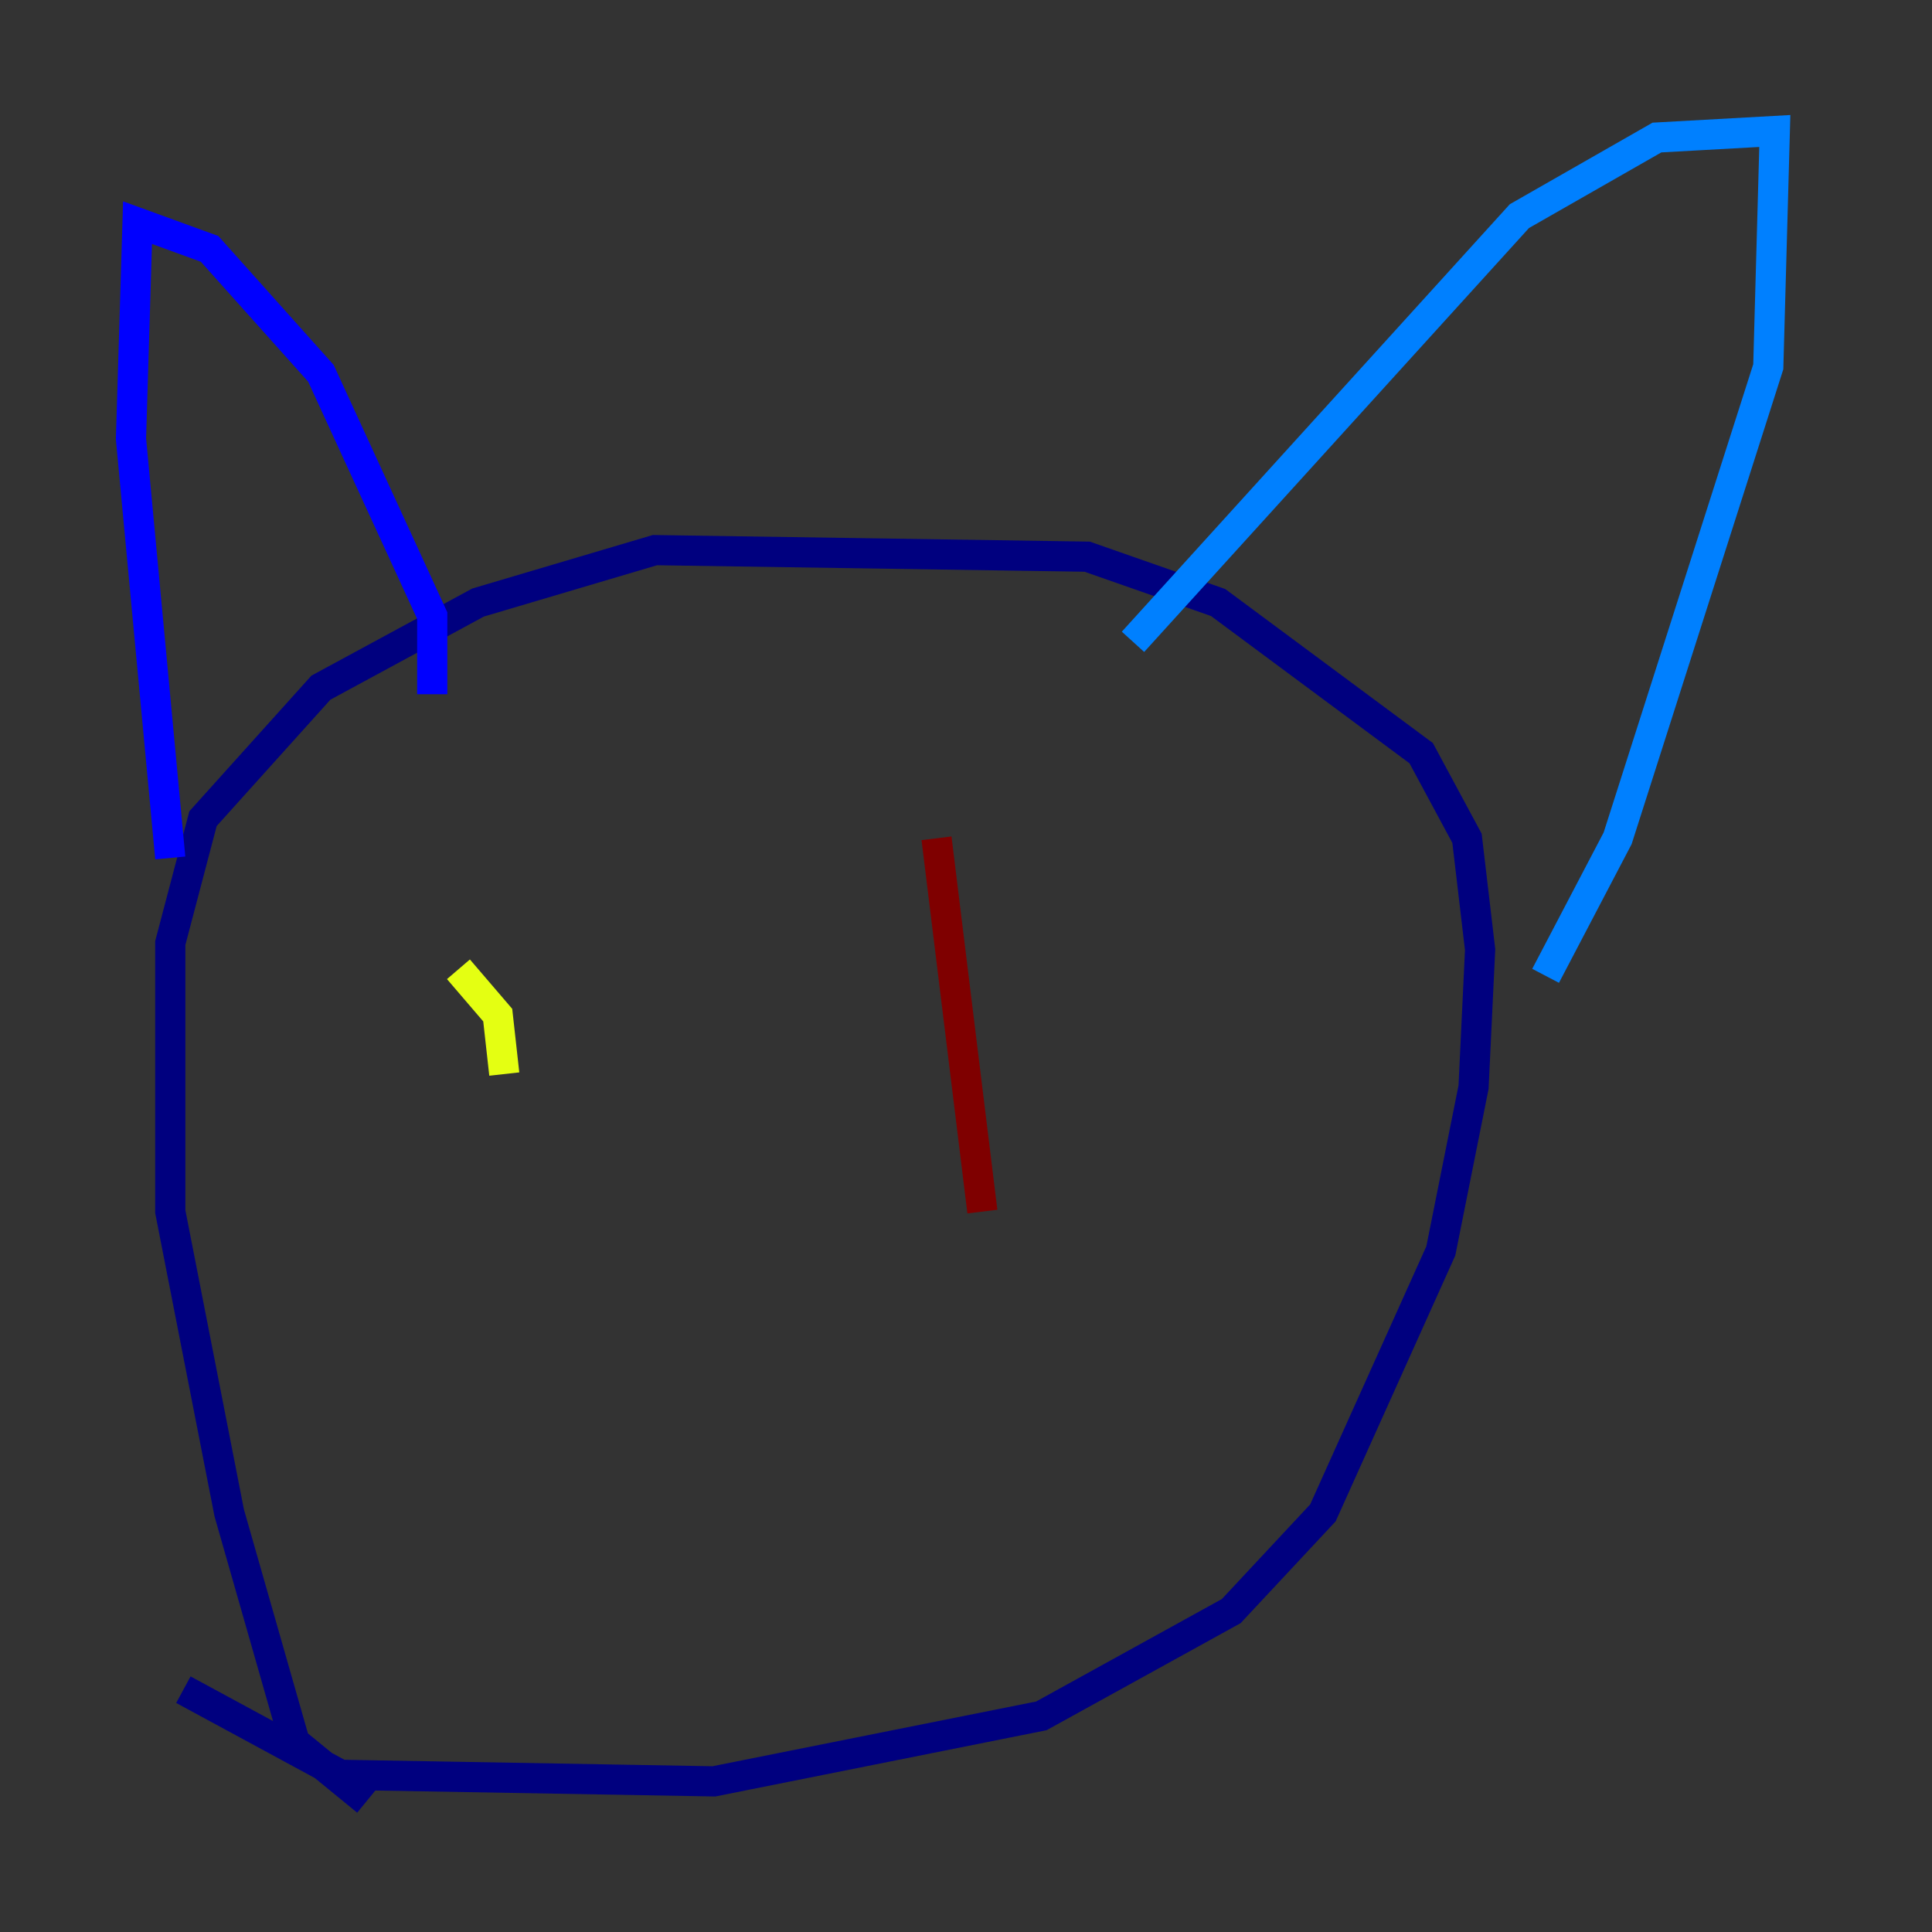<?xml version="1.0" encoding="utf-8" ?>
<svg baseProfile="tiny" height="128" version="1.2" viewBox="0,0,128,128" width="128" xmlns="http://www.w3.org/2000/svg" xmlns:ev="http://www.w3.org/2001/xml-events" xmlns:xlink="http://www.w3.org/1999/xlink"><rect x="0" y="0" width="128" height="128" fill="#333333" stroke="none"/><defs /><polyline fill="none" points="24.298,119.322 19.525,115.417 15.186,100.231 11.281,80.271 11.281,62.481 13.451,54.237 21.261,45.559 31.675,39.919 43.39,36.447 72.027,36.881 80.705,39.919 94.156,49.898 97.193,55.539 98.061,62.915 97.627,72.027 95.458,82.875 87.647,100.231 81.573,106.739 68.99,113.681 47.295,118.02 22.563,117.586 12.149,111.946" stroke="#00007f" stroke-width="2" /><polyline fill="none" points="28.637,45.993 28.637,40.786 21.261,24.732 13.885,16.488 9.112,14.752 8.678,29.071 11.281,56.841" stroke="#0000ff" stroke-width="2" /><polyline fill="none" points="75.064,42.522 100.664,14.319 109.776,9.112 117.586,8.678 117.153,24.298 107.173,55.539 102.4,64.651" stroke="#0080ff" stroke-width="2" /><polyline fill="none" points="35.58,69.858 35.58,69.858" stroke="#15ffe1" stroke-width="2" /><polyline fill="none" points="75.498,71.159 75.498,71.159" stroke="#7cff79" stroke-width="2" /><polyline fill="none" points="30.373,64.217 32.976,67.254 33.41,71.159" stroke="#e4ff12" stroke-width="2" /><polyline fill="none" points="52.068,74.63 52.068,74.63" stroke="#ff9400" stroke-width="2" /><polyline fill="none" points="59.444,56.841 59.444,56.841" stroke="#ff1d00" stroke-width="2" /><polyline fill="none" points="62.047,55.539 65.085,80.271" stroke="#7f0000" stroke-width="2" /></svg>